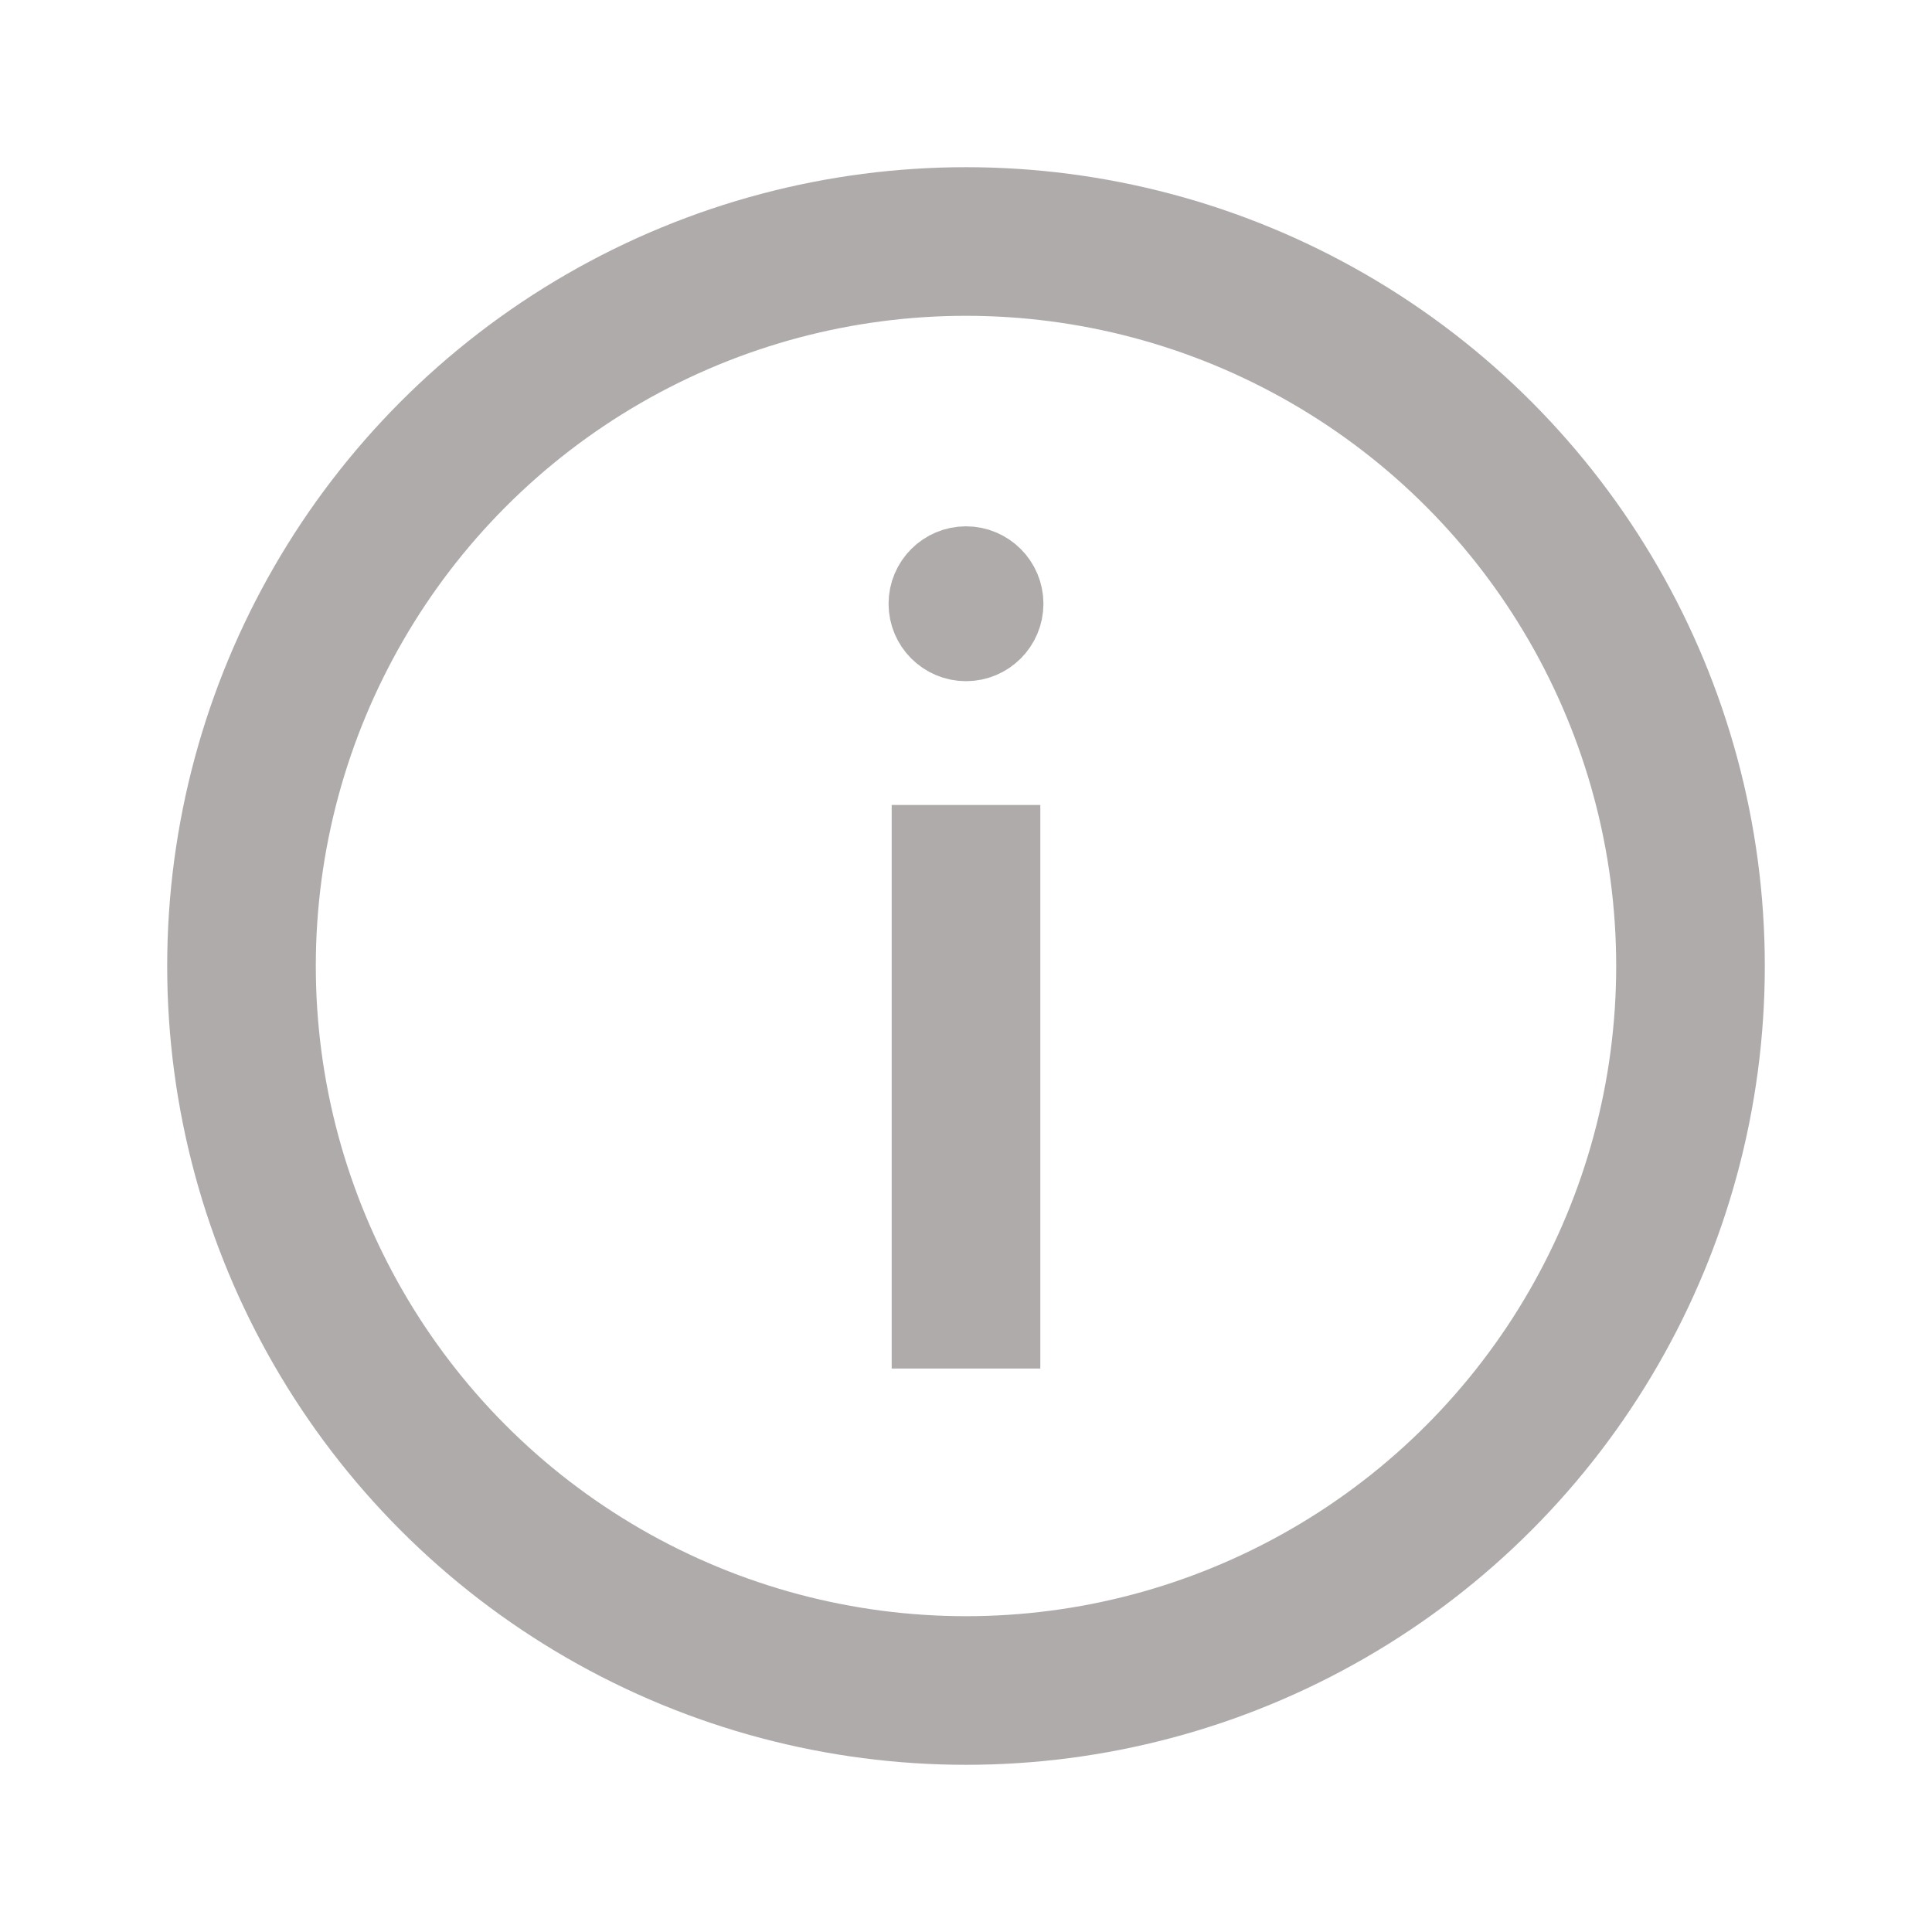 <svg width="26" height="26" viewBox="0 0 26 26" fill="none" xmlns="http://www.w3.org/2000/svg">
<circle cx="13" cy="13" r="9.75" stroke="#AFABAB" stroke-width="2"/>
<path d="M13.542 8.125C13.542 8.424 13.299 8.667 13 8.667C12.701 8.667 12.458 8.424 12.458 8.125C12.458 7.826 12.701 7.583 13 7.583C13.299 7.583 13.542 7.826 13.542 8.125Z" fill="#AFABAB" stroke="#AFABAB"/>
<path d="M13 18.417V10.833" stroke="#AFABAB" stroke-width="2"/>
</svg>
